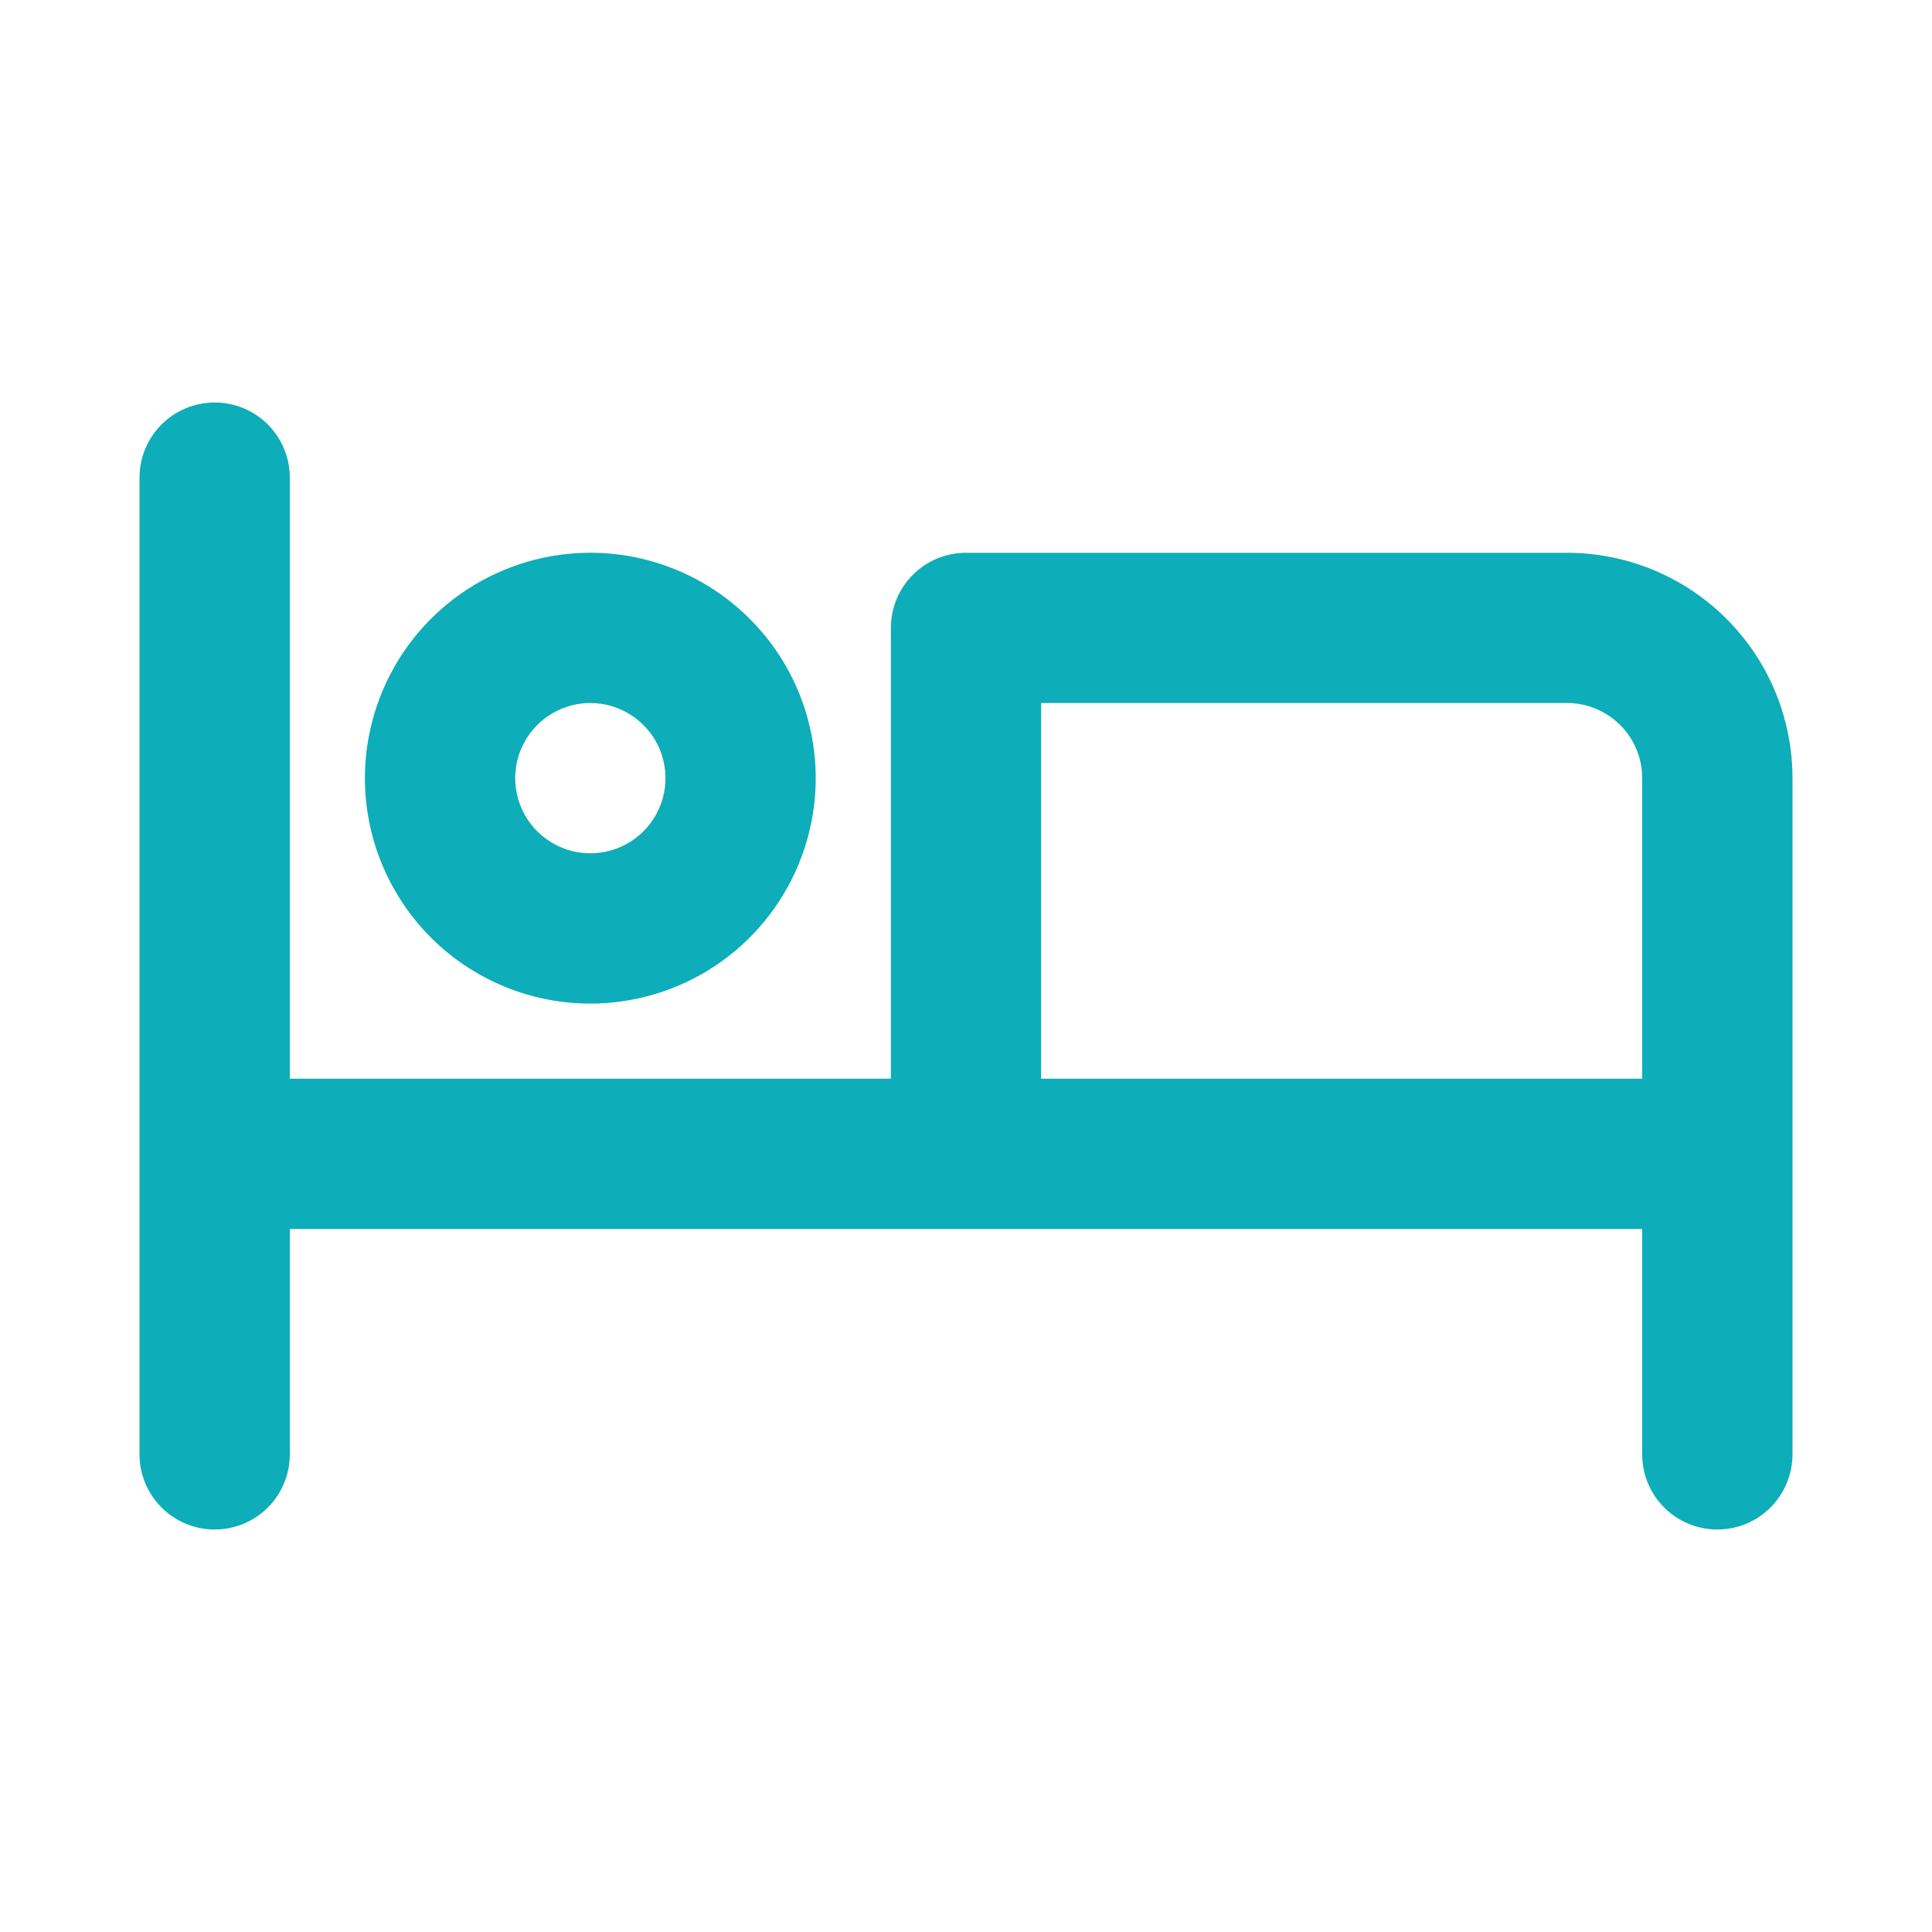 <svg width="24" height="24" viewBox="0 0 24 24" fill="none" xmlns="http://www.w3.org/2000/svg">
<path d="M7.333 12.467C7.887 12.467 8.428 12.302 8.889 11.995C9.349 11.687 9.708 11.25 9.92 10.738C10.132 10.226 10.188 9.664 10.079 9.12C9.972 8.577 9.705 8.078 9.313 7.687C8.922 7.295 8.423 7.029 7.88 6.92C7.336 6.812 6.773 6.868 6.262 7.08C5.75 7.292 5.313 7.651 5.005 8.111C4.698 8.572 4.533 9.113 4.533 9.667C4.533 10.409 4.828 11.121 5.353 11.647C5.879 12.172 6.591 12.467 7.333 12.467ZM7.333 8.733C7.518 8.733 7.698 8.788 7.852 8.891C8.005 8.993 8.125 9.139 8.196 9.309C8.266 9.48 8.285 9.668 8.249 9.849C8.213 10.03 8.124 10.196 7.993 10.327C7.863 10.457 7.696 10.546 7.515 10.582C7.334 10.618 7.147 10.6 6.976 10.529C6.806 10.458 6.66 10.339 6.557 10.185C6.455 10.032 6.4 9.851 6.4 9.667C6.4 9.419 6.498 9.182 6.673 9.007C6.848 8.832 7.086 8.733 7.333 8.733ZM19.467 6.867H12C11.752 6.867 11.515 6.965 11.34 7.14C11.165 7.315 11.067 7.552 11.067 7.8V13.4H3.6V5.933C3.6 5.686 3.502 5.448 3.327 5.273C3.152 5.098 2.914 5 2.667 5C2.419 5 2.182 5.098 2.007 5.273C1.832 5.448 1.733 5.686 1.733 5.933V18.067C1.733 18.314 1.832 18.552 2.007 18.727C2.182 18.902 2.419 19 2.667 19C2.914 19 3.152 18.902 3.327 18.727C3.502 18.552 3.6 18.314 3.6 18.067V15.267H20.4V18.067C20.4 18.314 20.498 18.552 20.673 18.727C20.848 18.902 21.086 19 21.333 19C21.581 19 21.818 18.902 21.993 18.727C22.168 18.552 22.267 18.314 22.267 18.067V9.667C22.267 8.924 21.972 8.212 21.447 7.687C20.922 7.162 20.209 6.867 19.467 6.867ZM20.4 13.4H12.933V8.733H19.467C19.714 8.733 19.952 8.832 20.127 9.007C20.302 9.182 20.4 9.419 20.4 9.667V13.4Z" fill="#0DADB9"/>
</svg>
